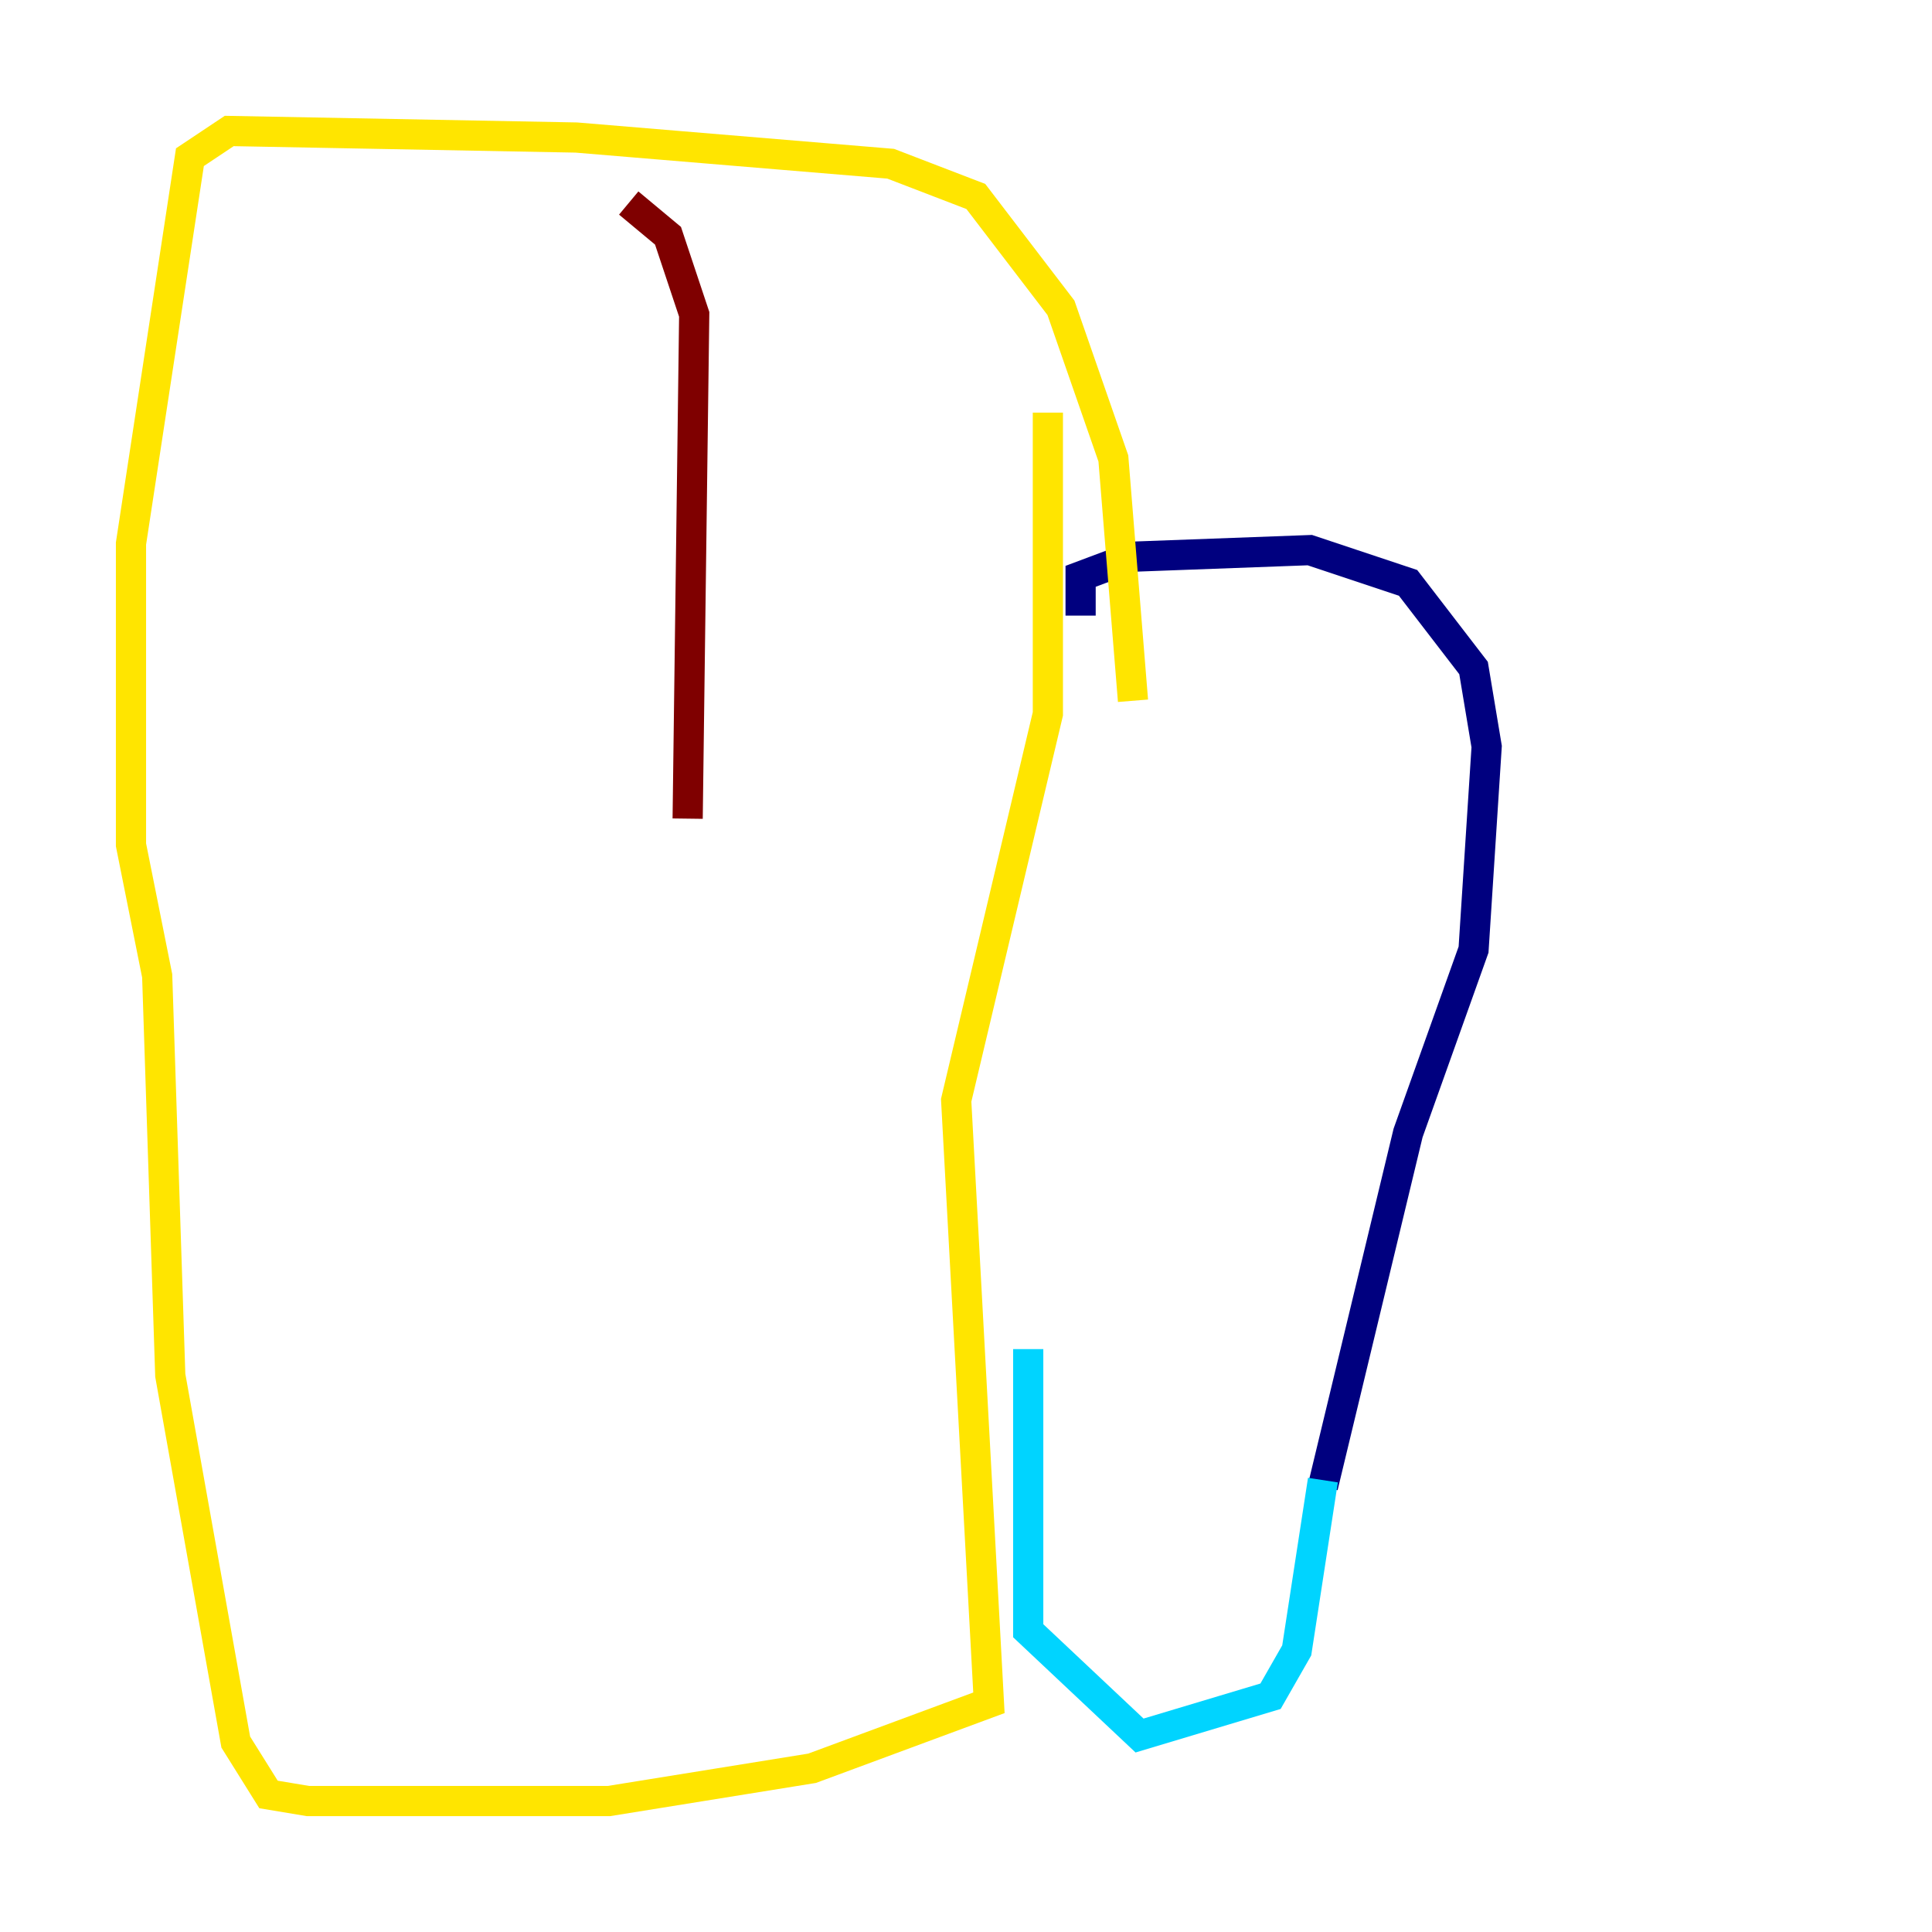 <?xml version="1.0" encoding="utf-8" ?>
<svg baseProfile="tiny" height="128" version="1.2" viewBox="0,0,128,128" width="128" xmlns="http://www.w3.org/2000/svg" xmlns:ev="http://www.w3.org/2001/xml-events" xmlns:xlink="http://www.w3.org/1999/xlink"><defs /><polyline fill="none" points="71.593,40.786 71.593,38.183 75.064,36.881 86.78,36.447 93.288,38.617 97.627,44.258 98.495,49.464 97.627,62.915 93.288,75.064 87.647,98.495" stroke="#00007f" stroke-width="2" /><polyline fill="none" points="87.647,98.061 85.912,109.342 84.176,112.38 75.498,114.983 68.122,108.041 68.122,89.383" stroke="#00d4ff" stroke-width="2" /><polyline fill="none" points="69.424,27.336 69.424,47.295 63.349,72.895 65.519,112.814 53.803,117.153 40.352,119.322 20.393,119.322 17.79,118.888 15.62,115.417 11.281,91.119 10.414,64.651 8.678,55.973 8.678,36.014 12.583,10.414 15.186,8.678 38.183,9.112 59.01,10.848 64.651,13.017 70.291,20.393 73.763,30.373 75.064,46.427" stroke="#ffe500" stroke-width="2" /><polyline fill="none" points="45.559,54.237 45.993,20.827 44.258,15.62 41.654,13.451" stroke="#7f0000" stroke-width="2" /></svg>